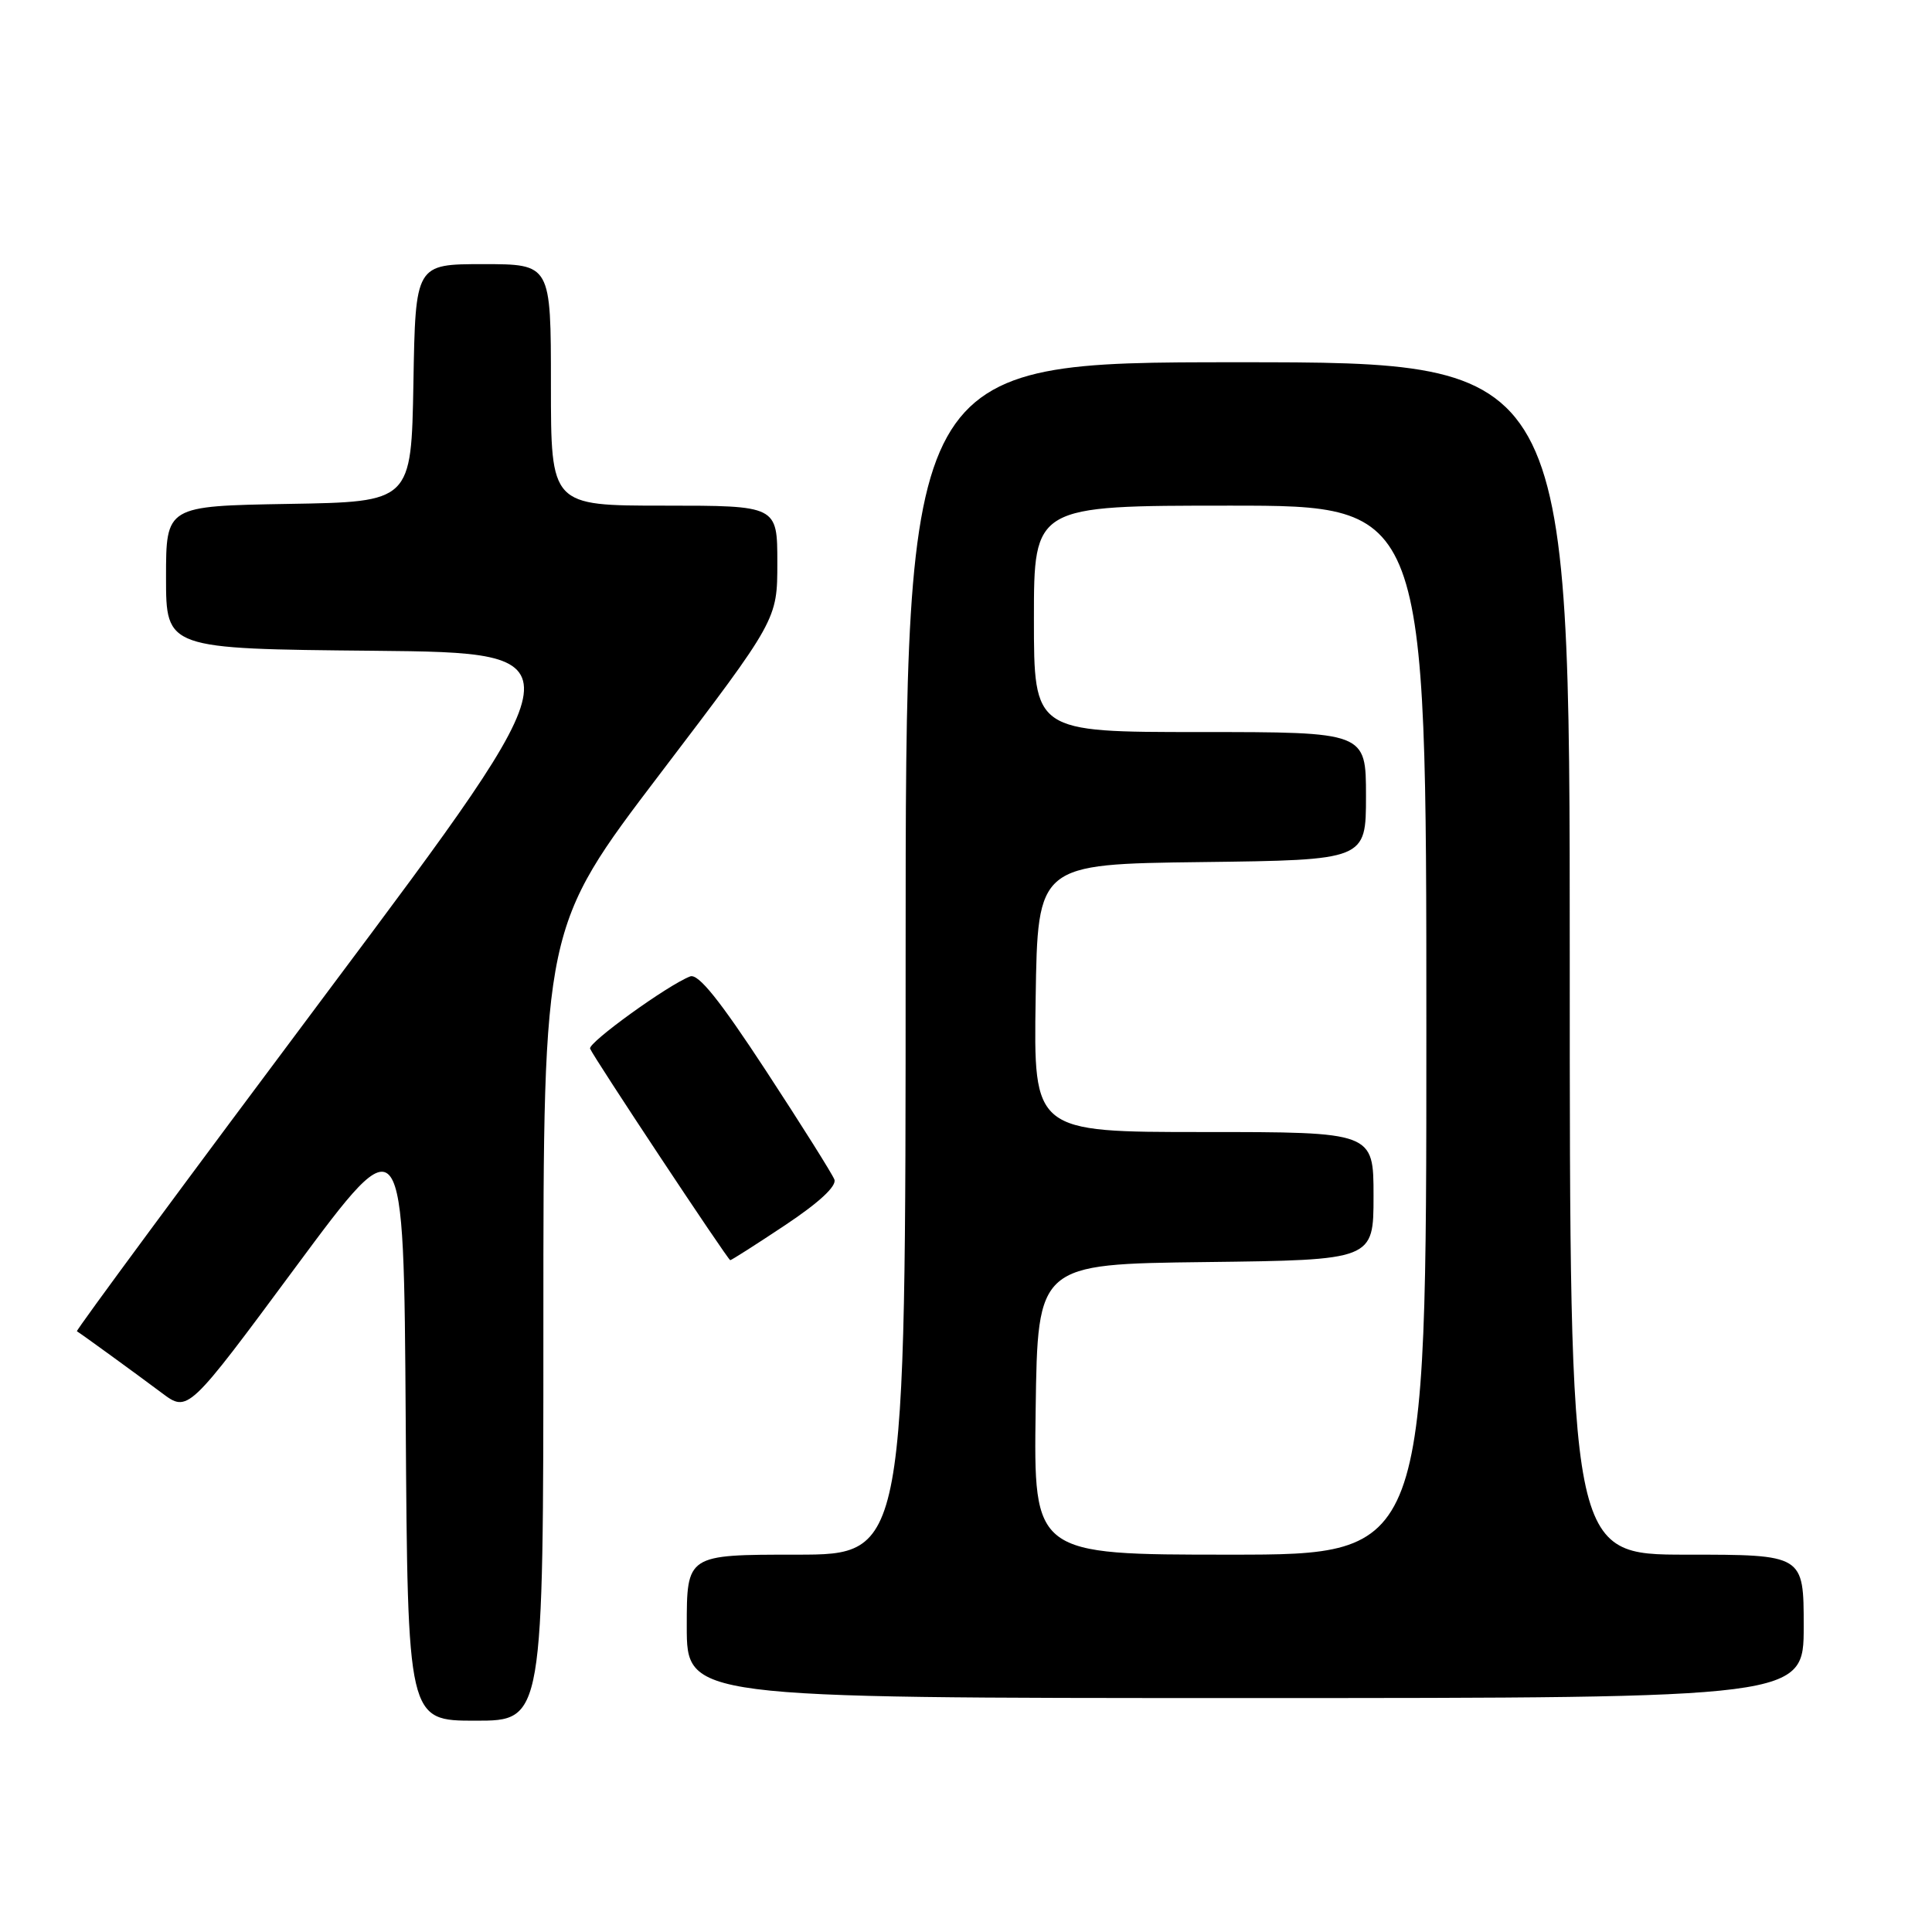 <?xml version="1.0" encoding="UTF-8" standalone="no"?>
<!DOCTYPE svg PUBLIC "-//W3C//DTD SVG 1.1//EN" "http://www.w3.org/Graphics/SVG/1.1/DTD/svg11.dtd" >
<svg xmlns="http://www.w3.org/2000/svg" xmlns:xlink="http://www.w3.org/1999/xlink" version="1.1" viewBox="0 0 256 256">
 <g >
 <path fill="currentColor"
d=" M 72.00 175.43 C 72.00 122.86 72.00 122.86 87.50 102.48 C 103.00 82.11 103.00 82.11 103.00 74.56 C 103.00 67.00 103.00 67.00 88.00 67.00 C 73.00 67.00 73.00 67.00 73.00 51.00 C 73.00 35.00 73.00 35.00 64.03 35.00 C 55.05 35.00 55.05 35.00 54.78 50.75 C 54.50 66.50 54.50 66.50 38.25 66.77 C 22.00 67.05 22.00 67.05 22.00 76.51 C 22.00 85.97 22.00 85.97 49.51 86.23 C 77.01 86.50 77.01 86.50 43.45 131.36 C 24.99 156.03 10.02 176.30 10.19 176.40 C 10.75 176.73 17.92 181.94 21.45 184.58 C 24.91 187.17 24.91 187.17 39.20 167.86 C 53.50 148.56 53.50 148.56 53.76 188.28 C 54.02 228.00 54.02 228.00 63.01 228.00 C 72.00 228.00 72.00 228.00 72.00 175.43 Z  M 239.00 215.50 C 239.00 206.00 239.00 206.00 223.50 206.00 C 208.00 206.00 208.00 206.00 208.00 127.00 C 208.00 48.00 208.00 48.00 164.00 48.00 C 120.00 48.00 120.00 48.00 120.00 127.00 C 120.00 206.00 120.00 206.00 105.50 206.00 C 91.00 206.00 91.00 206.00 91.00 215.50 C 91.00 225.00 91.00 225.00 165.00 225.00 C 239.00 225.00 239.00 225.00 239.00 215.50 Z  M 104.05 162.33 C 108.54 159.34 110.89 157.16 110.56 156.29 C 110.27 155.54 106.19 149.05 101.49 141.87 C 95.36 132.51 92.52 128.97 91.45 129.38 C 88.50 130.51 77.89 138.17 78.19 138.95 C 78.62 140.06 96.44 166.95 96.76 166.98 C 96.91 166.99 100.19 164.90 104.05 162.33 Z  M 137.23 186.75 C 137.50 167.50 137.50 167.50 159.75 167.23 C 182.00 166.96 182.00 166.96 182.00 158.48 C 182.00 150.00 182.00 150.00 159.48 150.00 C 136.95 150.00 136.95 150.00 137.23 132.25 C 137.50 114.50 137.50 114.50 159.25 114.23 C 181.00 113.96 181.00 113.96 181.00 105.48 C 181.00 97.00 181.00 97.00 159.00 97.00 C 137.00 97.00 137.00 97.00 137.00 82.00 C 137.00 67.00 137.00 67.00 163.00 67.00 C 189.00 67.00 189.00 67.00 189.00 136.50 C 189.00 206.00 189.00 206.00 162.98 206.00 C 136.96 206.00 136.96 206.00 137.23 186.75 Z "/>
</g>
</svg>